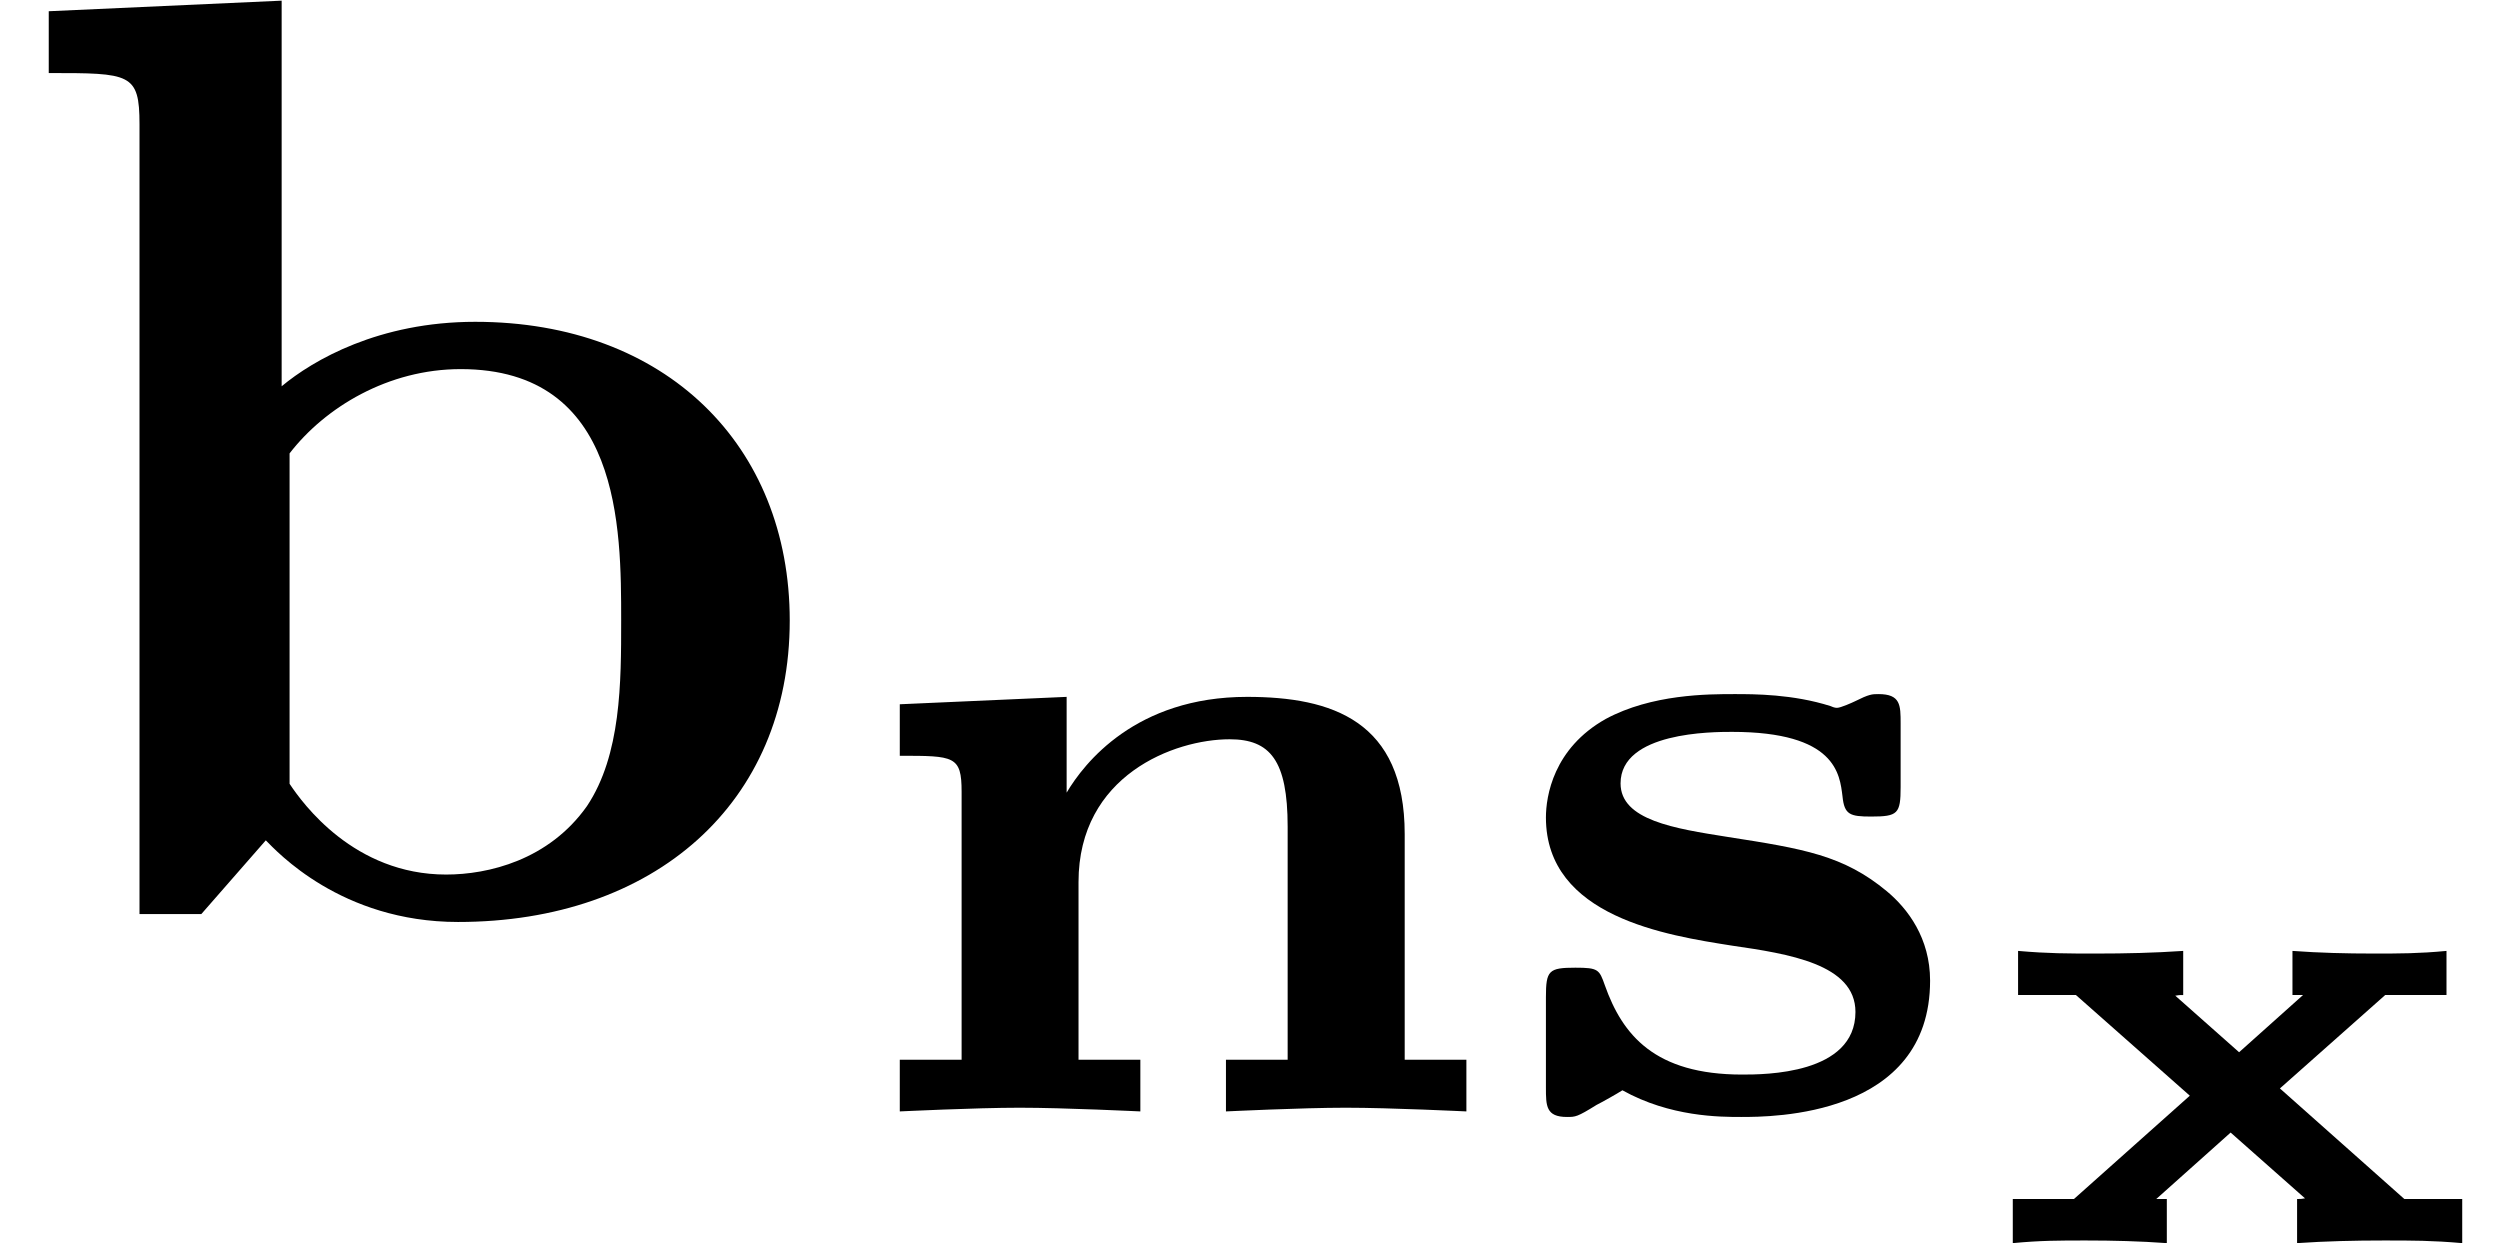 <?xml version='1.0' encoding='UTF-8'?>
<!-- This file was generated by dvisvgm 2.13.3 -->
<svg version='1.1' xmlns='http://www.w3.org/2000/svg' xmlns:xlink='http://www.w3.org/1999/xlink' width='18.924pt' height='9.409pt' viewBox='161.895 -6.919 18.924 9.409'>
<defs>
<path id='g0-120' d='M2.311-1.171L3.108-1.878H3.572V-2.212C3.362-2.192 3.218-2.192 3.019-2.192C2.814-2.192 2.61-2.197 2.406-2.212V-1.878H2.486L2.002-1.445L1.519-1.873C1.544-1.878 1.554-1.878 1.579-1.878V-2.212C1.36-2.197 1.141-2.192 .922-2.192S.558-2.192 .329-2.212V-1.878H.767L1.629-1.116L.752-.334H.289V0C.498-.02 .643-.02 .842-.02C1.046-.02 1.25-.015 1.455 0V-.334H1.375L1.938-.837L2.501-.339C2.476-.334 2.466-.334 2.441-.334V0C2.66-.015 2.879-.02 3.098-.02S3.462-.02 3.691 0V-.334H3.253L2.311-1.171Z'/>
<path id='g1-110' d='M4.268-2.099C4.268-2.957 3.717-3.138 3.075-3.138C2.232-3.138 1.841-2.636 1.709-2.413V-3.138L.446-3.082V-2.692C.858-2.692 .914-2.692 .914-2.42V-.391H.446V0C.453 0 1.018-.028 1.353-.028C1.695-.028 2.26 0 2.267 0V-.391H1.799V-1.736C1.799-2.545 2.525-2.817 2.943-2.817C3.25-2.817 3.382-2.657 3.382-2.155V-.391H2.915V0C2.922 0 3.487-.028 3.822-.028C4.163-.028 4.728 0 4.735 0V-.391H4.268V-2.099Z'/>
<path id='g1-115' d='M3.013-2.936C3.013-3.075 3.013-3.159 2.845-3.159C2.797-3.159 2.776-3.159 2.664-3.103C2.65-3.096 2.559-3.055 2.532-3.055C2.525-3.055 2.511-3.055 2.483-3.068C2.197-3.159 1.904-3.159 1.757-3.159C1.555-3.159 1.13-3.159 .781-2.971C.384-2.748 .328-2.385 .328-2.225C.328-1.471 1.248-1.332 1.736-1.255C2.162-1.193 2.671-1.116 2.671-.753C2.671-.279 1.981-.279 1.813-.279C1.151-.279 .907-.579 .774-.955C.732-1.074 .725-1.088 .551-1.088C.349-1.088 .328-1.067 .328-.865V-.181C.328-.042 .328 .042 .488 .042C.551 .042 .565 .042 .711-.049C.753-.07 .865-.133 .907-.16C1.269 .042 1.646 .042 1.806 .042C2.036 .042 3.236 .042 3.236-.99C3.236-1.311 3.068-1.534 2.908-1.667C2.58-1.939 2.28-1.988 1.702-2.078C1.304-2.141 .893-2.204 .893-2.483C.893-2.873 1.59-2.873 1.736-2.873C2.525-2.873 2.552-2.552 2.573-2.385C2.587-2.246 2.629-2.232 2.79-2.232C2.992-2.232 3.013-2.253 3.013-2.455V-2.936Z'/>
<path id='g2-98' d='M2.132-3.995V-6.914L.369-6.834V-6.366C.986-6.366 1.056-6.366 1.056-5.978V0H1.524L2.012-.558C2.092-.478 2.58 .06 3.467 .06C4.951 .06 5.978-.837 5.978-2.222C5.978-3.547 5.041-4.483 3.597-4.483C2.869-4.483 2.371-4.194 2.132-3.995ZM2.192-.986V-3.487C2.461-3.836 2.939-4.125 3.487-4.125C4.702-4.125 4.702-2.919 4.702-2.222C4.702-1.753 4.702-1.205 4.443-.817C4.154-.408 3.696-.299 3.377-.299C2.68-.299 2.291-.837 2.192-.986Z'/>
</defs>
<g id='page1'>
<use x='161.895' y='0' xlink:href='#g2-98'/>
<use x='168.26' y='1.494' xlink:href='#g1-110'/>
<use x='173.269' y='1.494' xlink:href='#g1-115'/>
<use x='176.842' y='2.491' xlink:href='#g0-120'/>
</g>
</svg>
